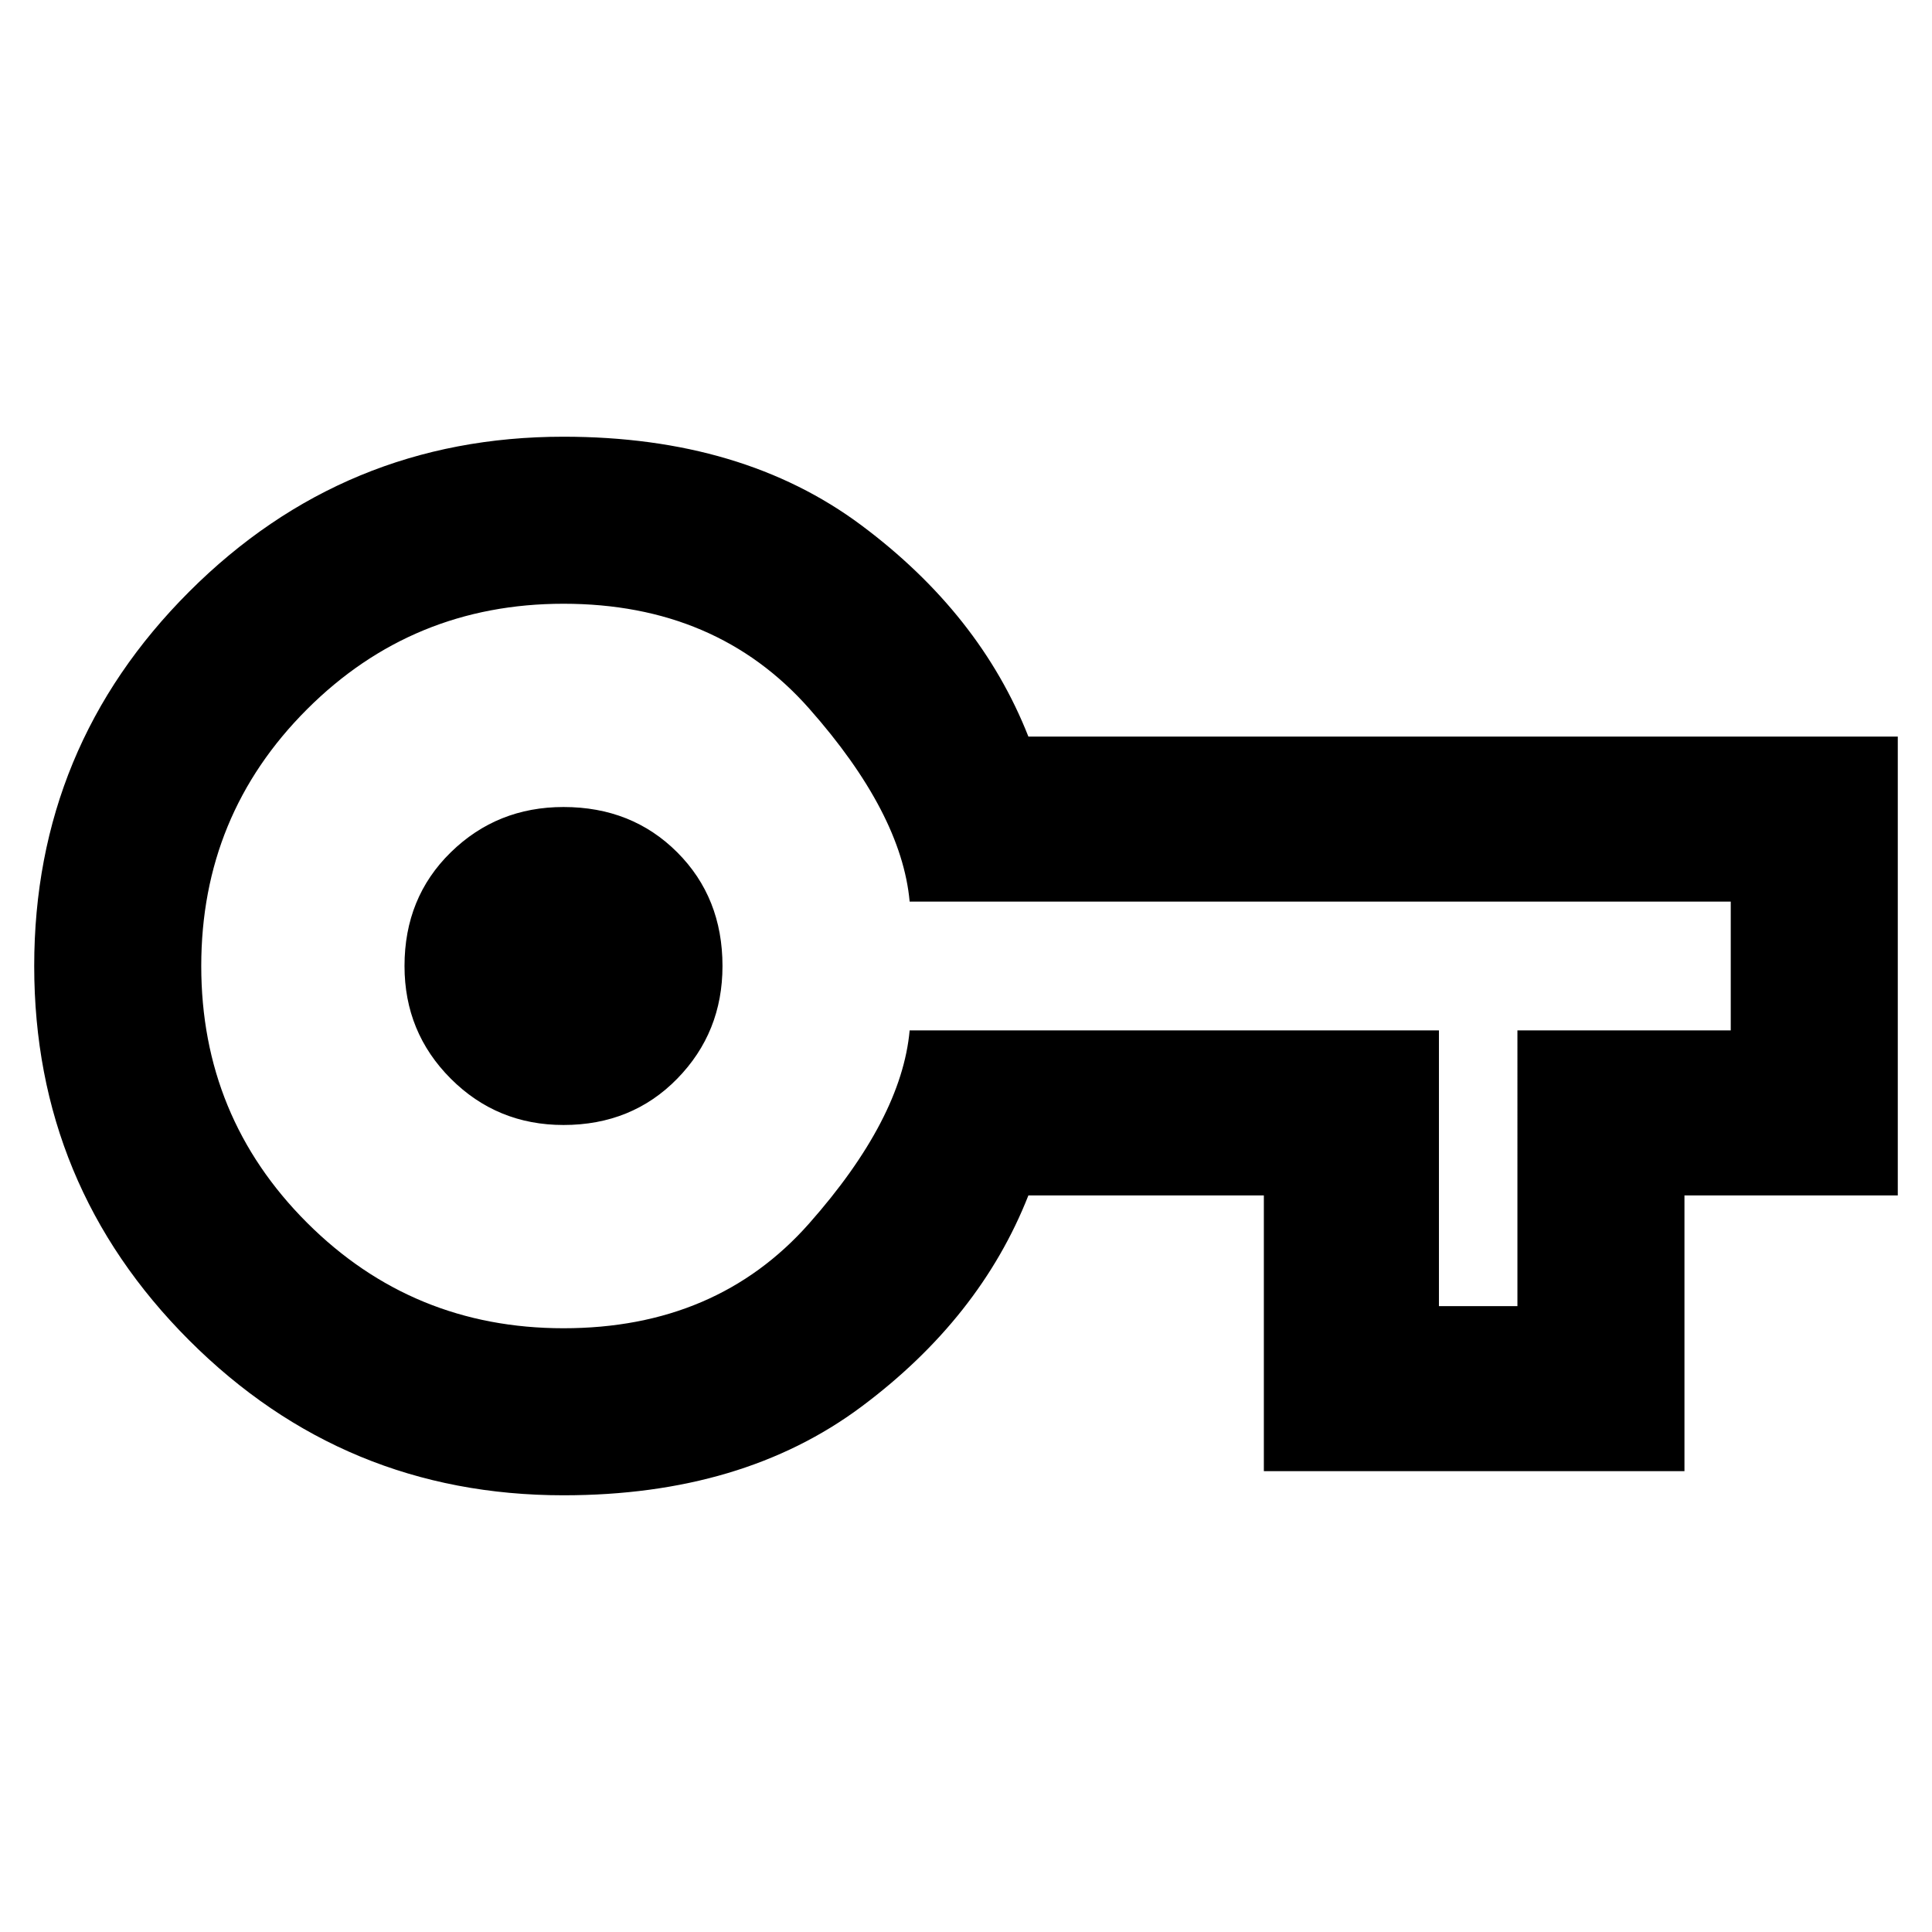 <svg xmlns="http://www.w3.org/2000/svg" width="48" height="48" viewBox="0 0 48 48"><path d="M14 37.15q-5.45 0-9.3-3.85Q.85 29.45.85 24q0-5.45 3.85-9.3 3.85-3.85 9.3-3.85 4.45 0 7.4 2.2t4.15 5.25h21.6v11.4h-5.3v6.85H31.4V29.7h-5.85q-1.2 3.05-4.15 5.25t-7.4 2.2ZM14 33q3.8 0 6.1-2.6t2.5-4.8h13.15v6.85h1.95V25.6H43v-3.2H22.6q-.2-2.2-2.5-4.8Q17.8 15 14 15q-3.75 0-6.375 2.625T5 24q0 3.75 2.625 6.375T14 33Zm0-5.05q1.7 0 2.825-1.15 1.125-1.15 1.125-2.8 0-1.7-1.125-2.825Q15.7 20.05 14 20.05q-1.65 0-2.8 1.125T10.05 24q0 1.65 1.15 2.8t2.8 1.15ZM14 24Z"/></svg>